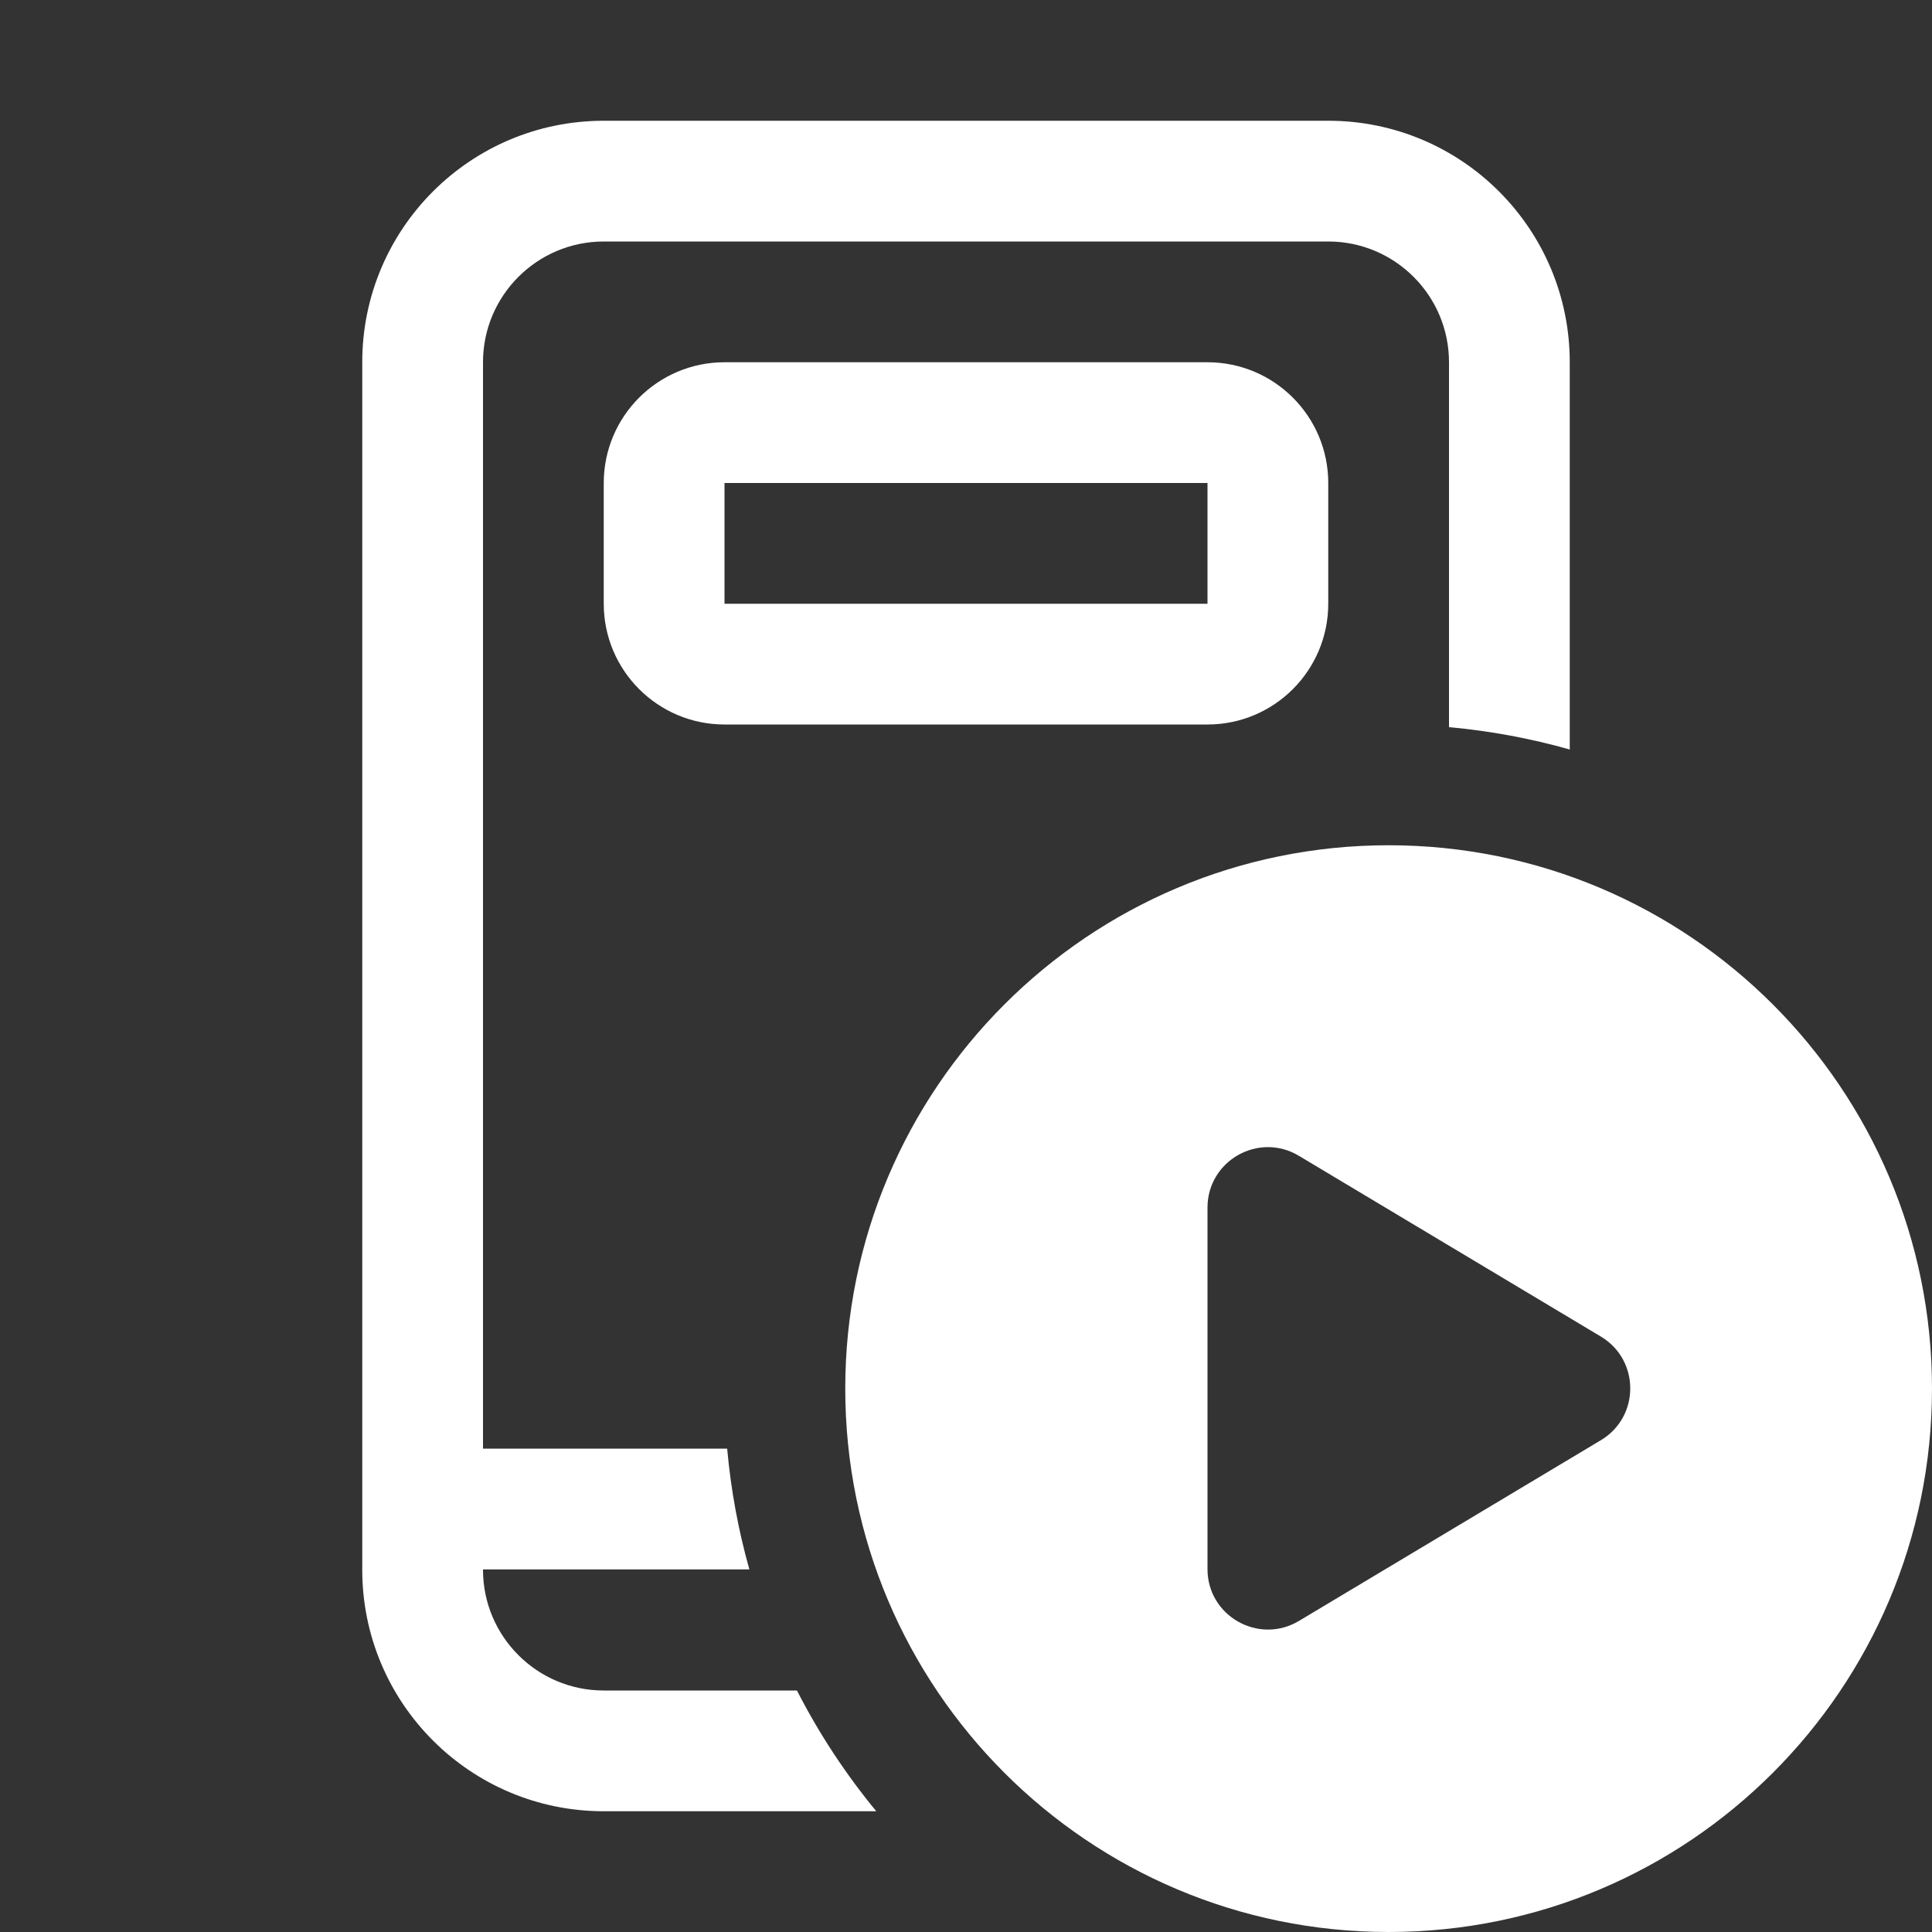 <svg width="16" height="16" viewBox="0 0 16 16" fill="none" xmlns="http://www.w3.org/2000/svg">
<rect x="0" y="0" width="16" height="16" fill="#333333" stroke="none"/>
<path d="M11 1H5C3.895 1 3 1.895 3 3V13C3 14.105 3.895 15 5 15H7.257C7.004 14.693 6.783 14.358 6.6 14H5C4.448 14 4 13.552 4 13V12.997H6.206C6.115 12.675 6.053 12.34 6.022 11.997H4V3C4 2.448 4.448 2 5 2H11C11.552 2 12 2.448 12 3V6.022C12.343 6.053 12.678 6.116 13 6.207V3C13 1.895 12.105 1 11 1ZM6 3C5.448 3 5 3.448 5 4V5C5 5.552 5.448 6 6 6H10C10.552 6 11 5.552 11 5V4C11 3.448 10.552 3 10 3H6ZM6 4H10V5H6V4ZM16 11.5C16 13.985 13.985 16 11.5 16C9.015 16 7 13.985 7 11.5C7 9.015 9.015 7 11.5 7C13.985 7 16 9.015 16 11.5ZM10 12.995C10 13.383 10.424 13.623 10.757 13.424L13.258 11.927C13.582 11.733 13.582 11.263 13.258 11.069L10.757 9.572C10.424 9.372 10 9.612 10 10.001V12.995Z" fill="#ffffff"/>
</svg>

